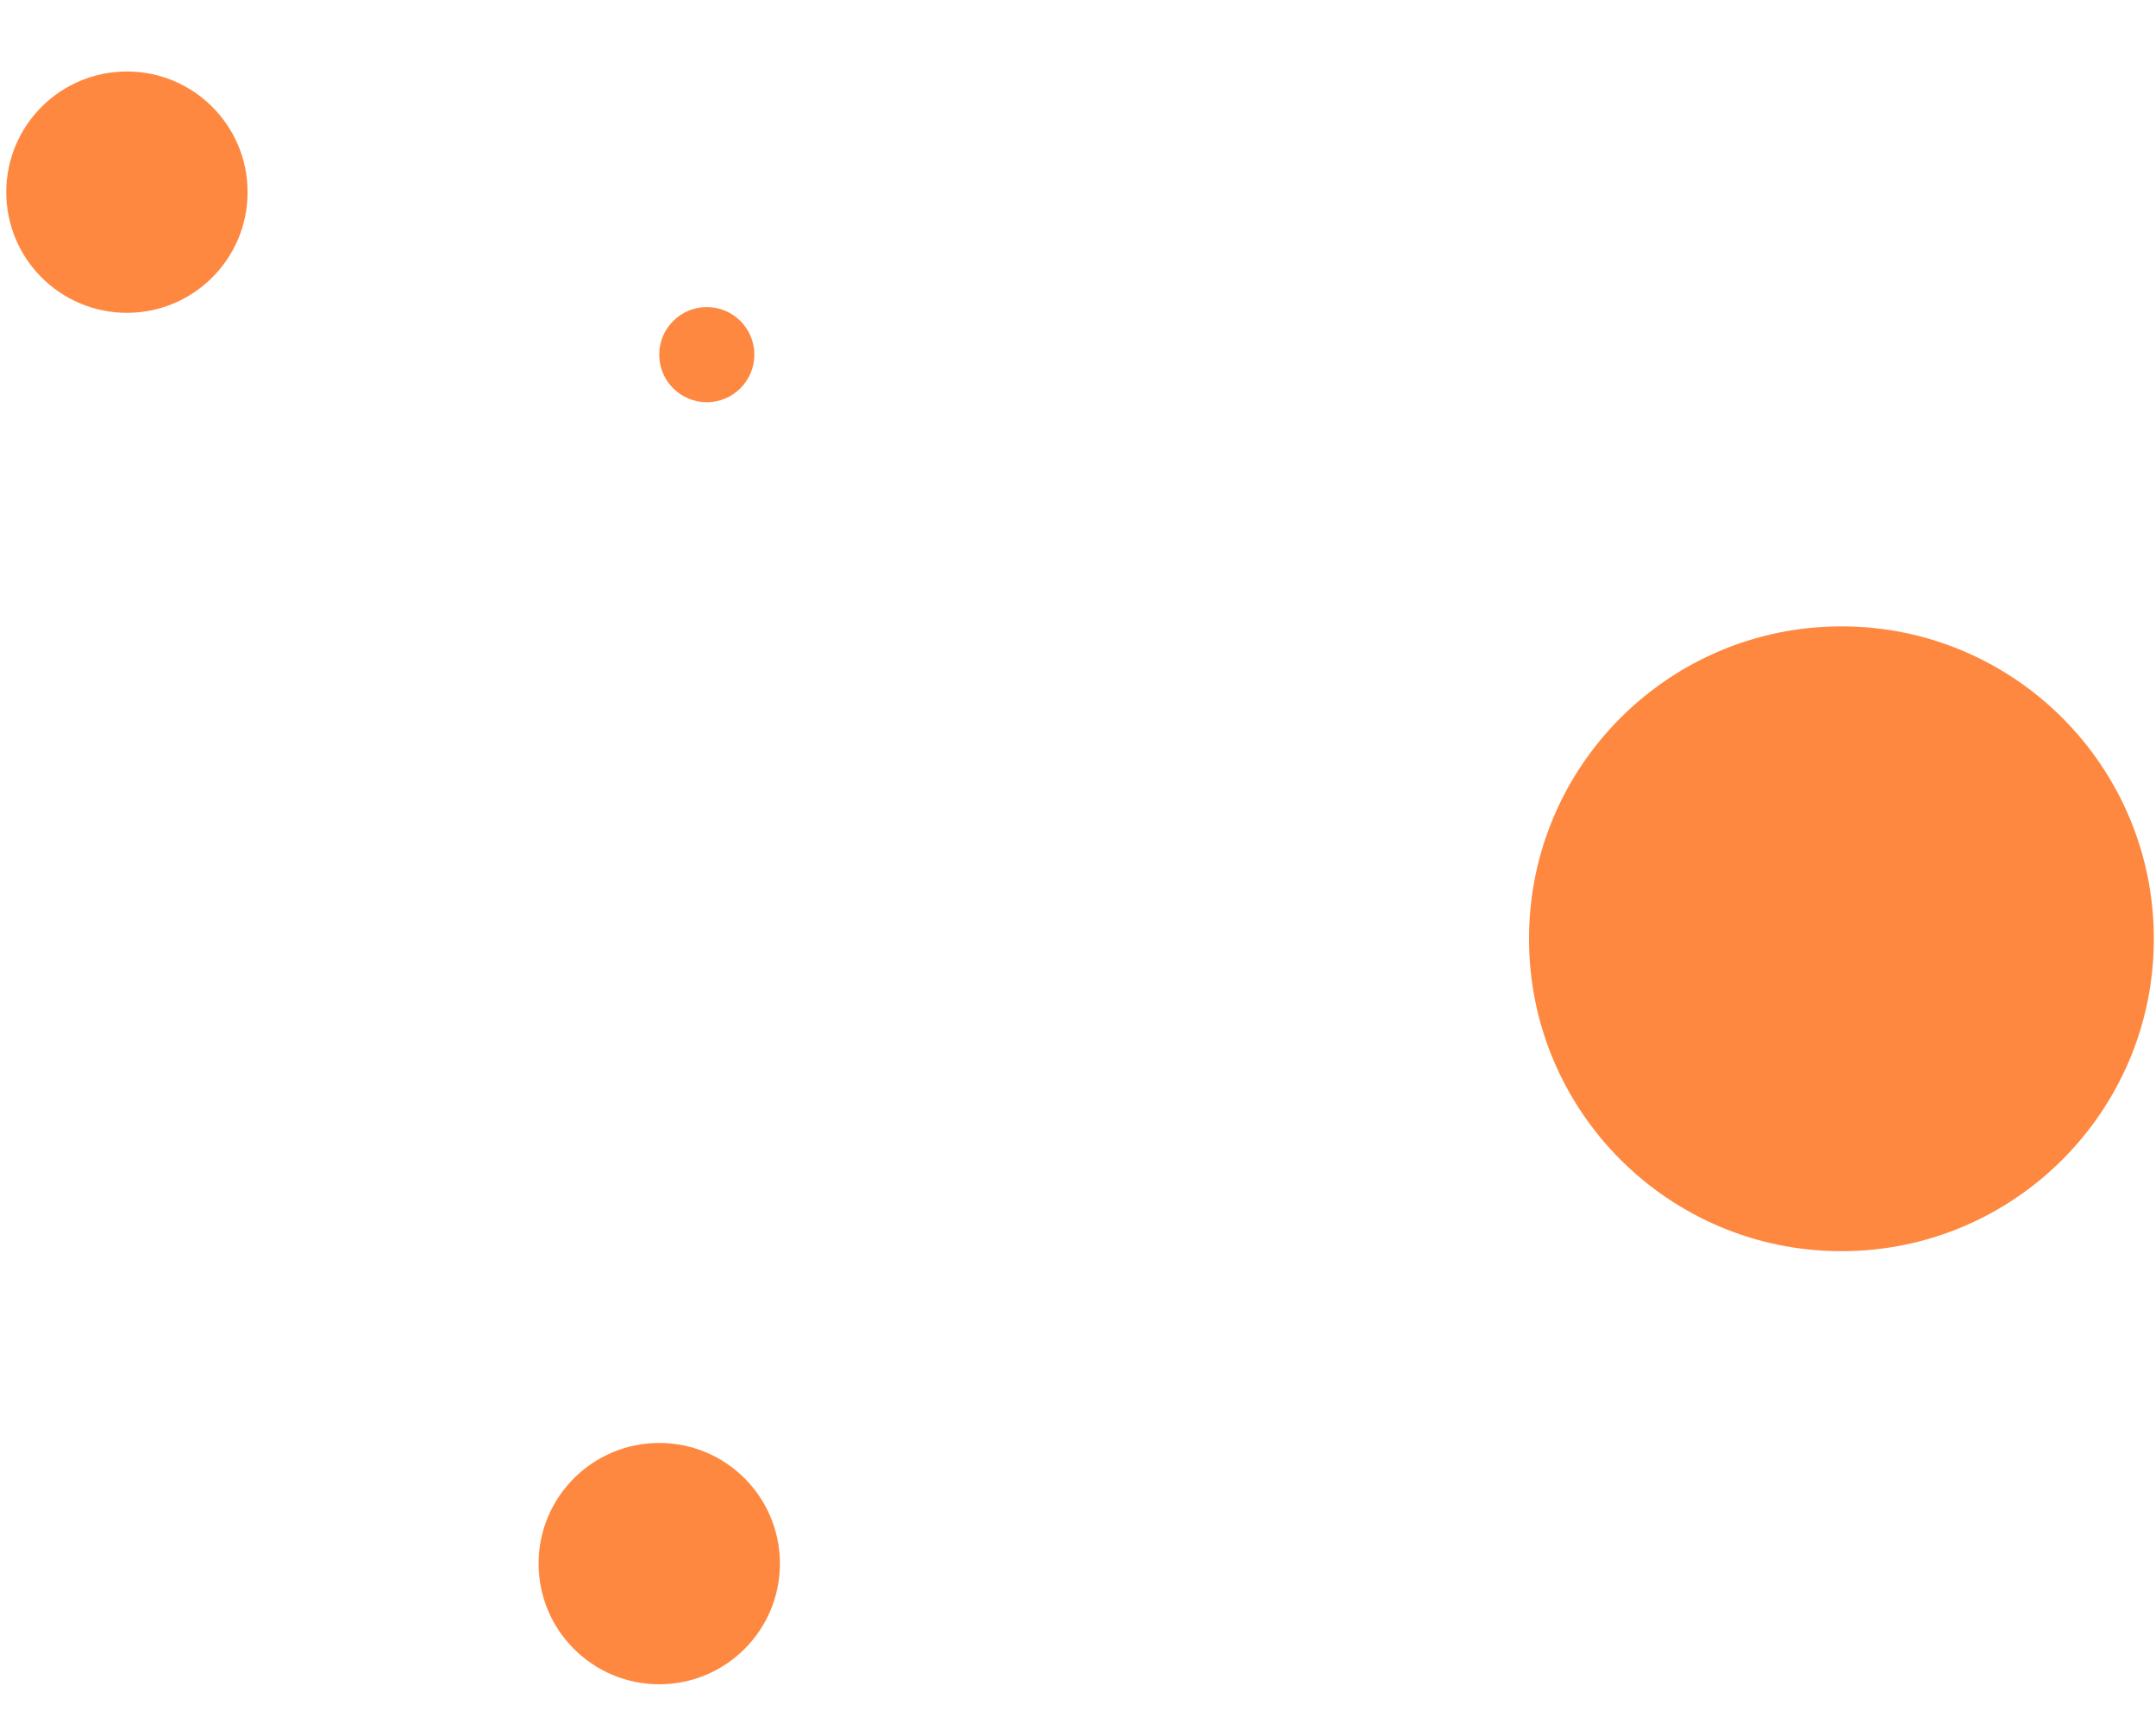<svg width="63" height="50" viewBox="0 0 63 50" fill="none" xmlns="http://www.w3.org/2000/svg">
<g filter="url(#filter0_d_376_218)">
<circle cx="53.808" cy="25.87" r="9.129" transform="rotate(90 53.808 25.87)" fill="#FF8840"/>
<circle cx="19.264" cy="44.128" r="3.526" transform="rotate(90 19.264 44.128)" fill="#FF8840"/>
<circle cx="20.653" cy="8.801" r="1.39" transform="rotate(90 20.653 8.801)" fill="#FF8840"/>
<circle cx="3.709" cy="4.053" r="3.526" transform="rotate(90 3.709 4.053)" fill="#FF8840"/>
</g>
<defs>
<filter id="filter0_d_376_218" x="0.184" y="0.527" width="62.754" height="48.688" filterUnits="userSpaceOnUse" color-interpolation-filters="sRGB">
<feFlood flood-opacity="0" result="BackgroundImageFix"/>
<feColorMatrix in="SourceAlpha" type="matrix" values="0 0 0 0 0 0 0 0 0 0 0 0 0 0 0 0 0 0 127 0" result="hardAlpha"/>
<feOffset dy="1.562"/>
<feComposite in2="hardAlpha" operator="out"/>
<feColorMatrix type="matrix" values="0 0 0 0 0 0 0 0 0 0 0 0 0 0 0 0 0 0 0.25 0"/>
<feBlend mode="normal" in2="BackgroundImageFix" result="effect1_dropShadow_376_218"/>
<feBlend mode="normal" in="SourceGraphic" in2="effect1_dropShadow_376_218" result="shape"/>
</filter>
</defs>
</svg>
